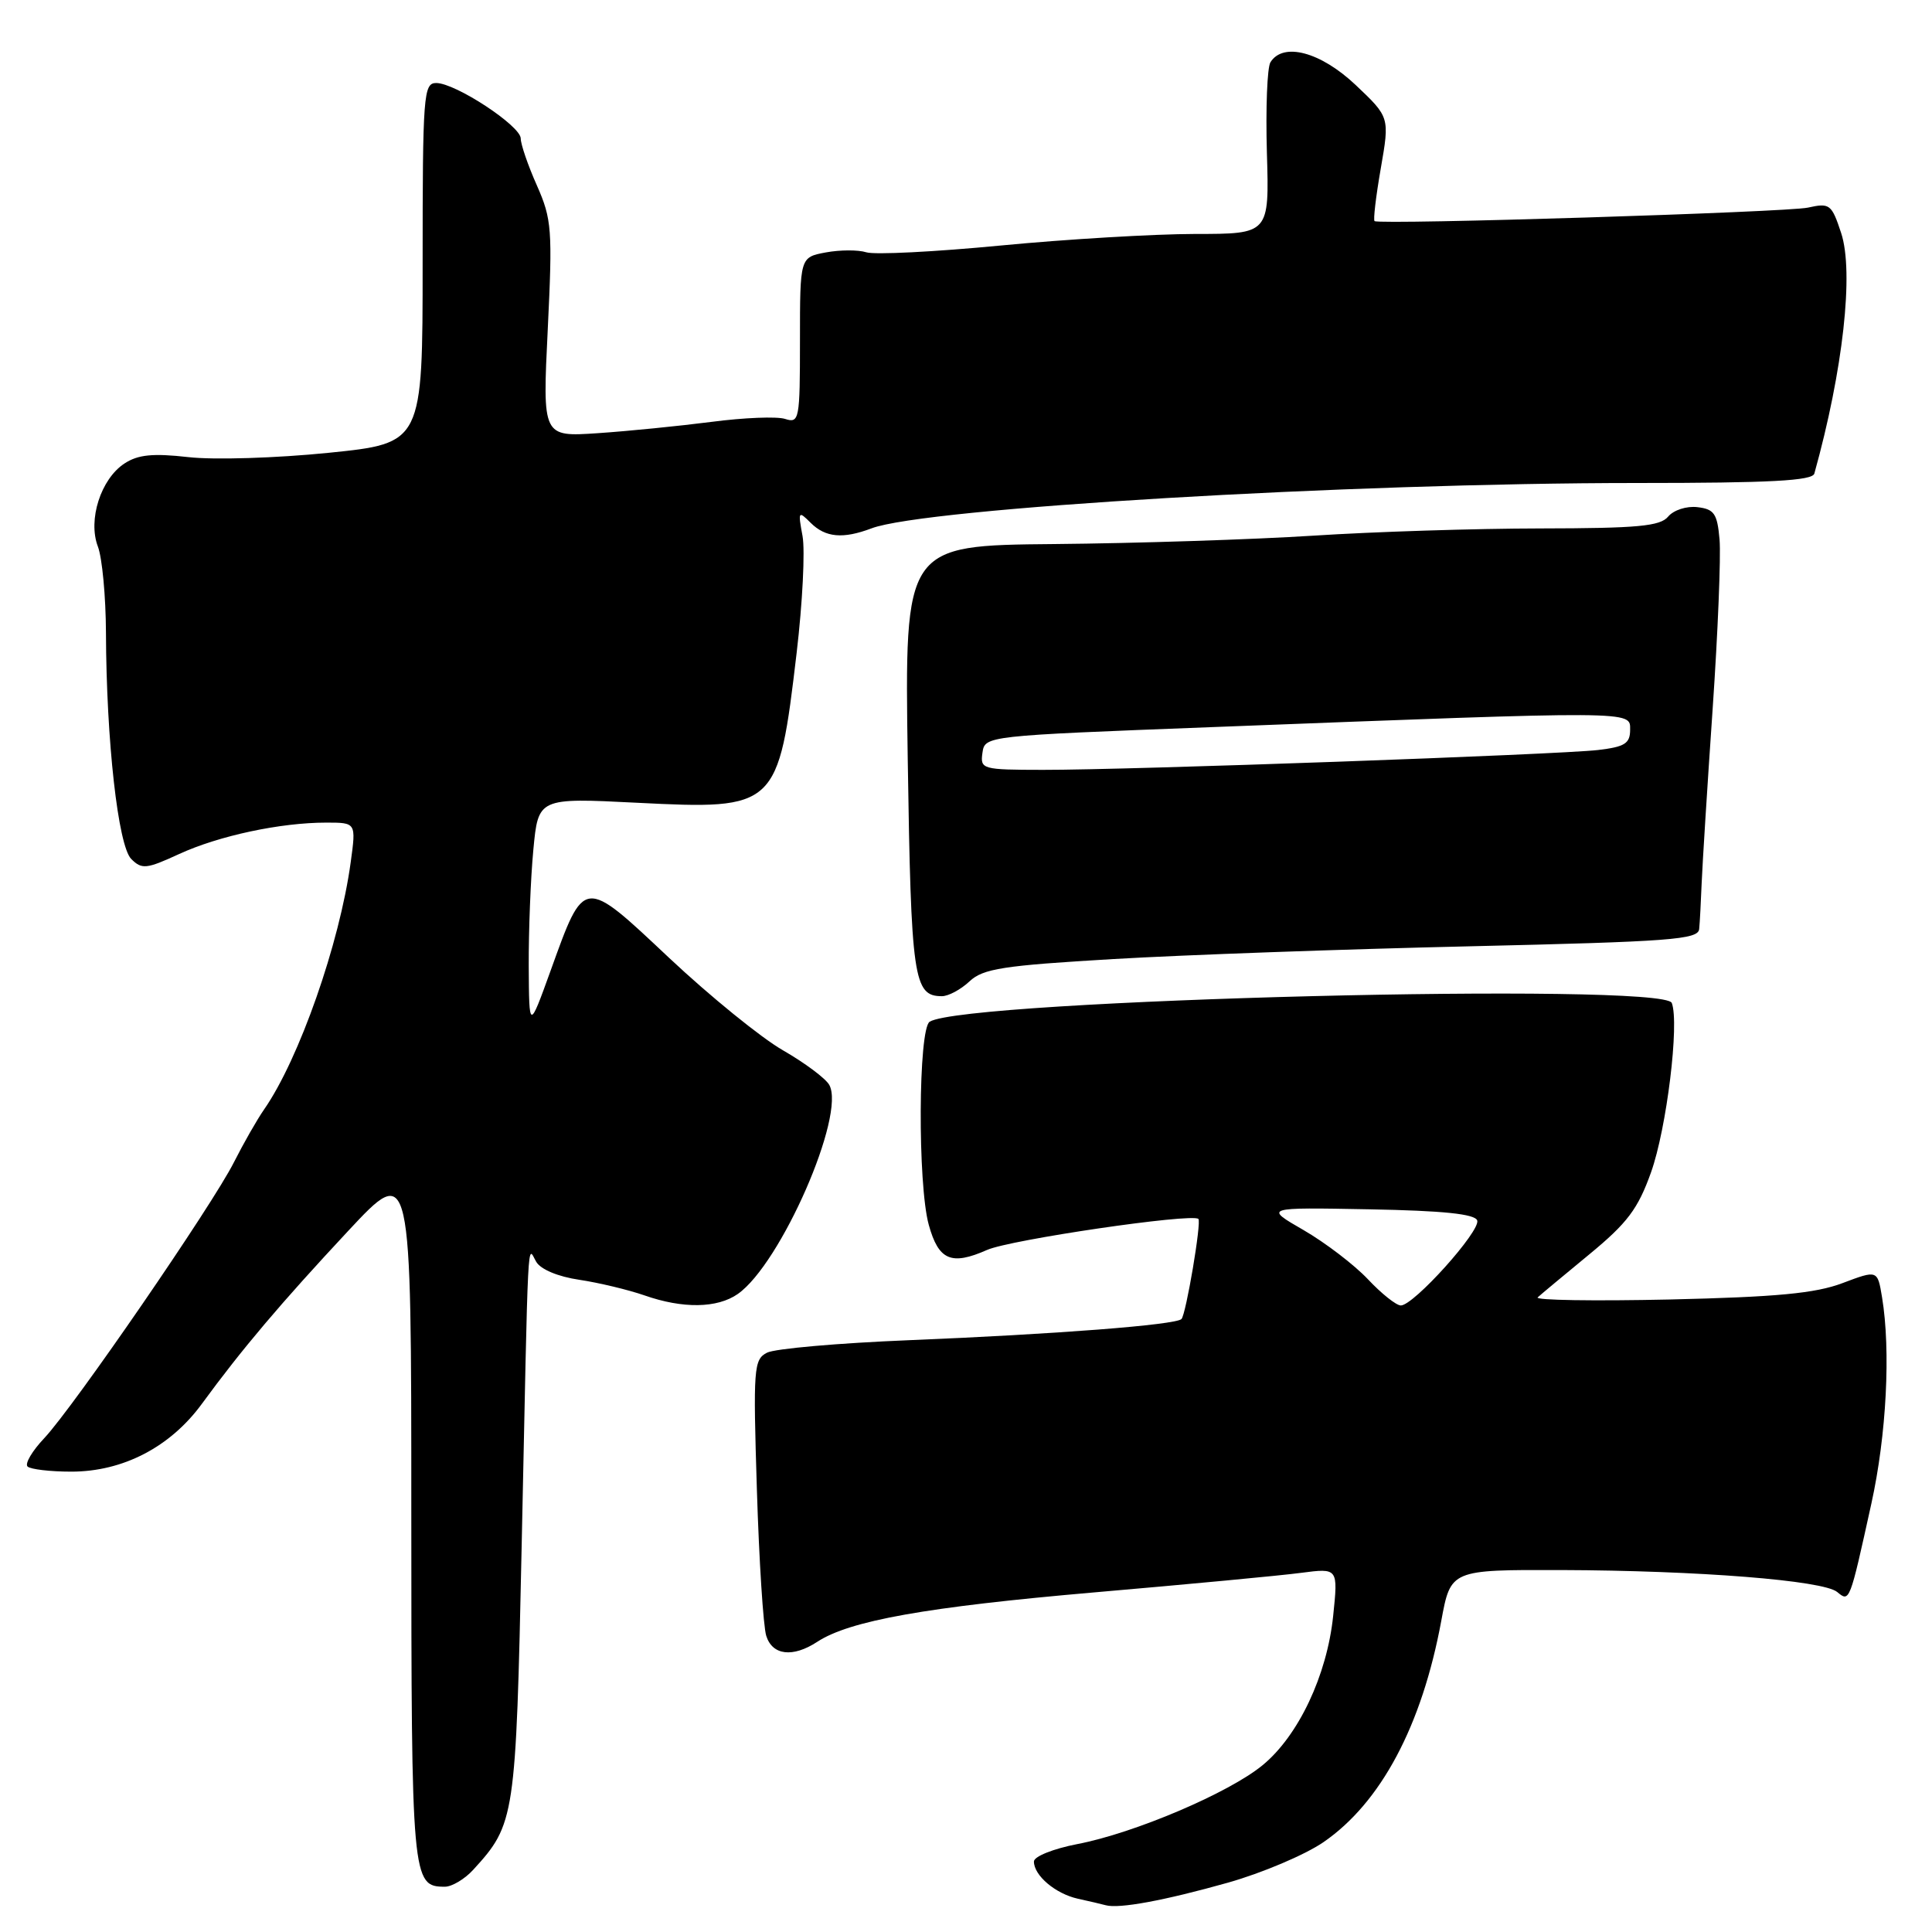 <?xml version="1.0" encoding="UTF-8" standalone="no"?>
<!DOCTYPE svg PUBLIC "-//W3C//DTD SVG 1.1//EN" "http://www.w3.org/Graphics/SVG/1.1/DTD/svg11.dtd" >
<svg xmlns="http://www.w3.org/2000/svg" xmlns:xlink="http://www.w3.org/1999/xlink" version="1.1" viewBox="0 0 256 256">
 <g >
 <path fill="currentColor"
d=" M 162.72 249.46 C 167.24 248.18 172.93 245.77 175.36 244.10 C 182.98 238.86 188.41 228.66 190.98 214.75 C 192.23 208.00 192.23 208.00 206.86 208.04 C 225.01 208.10 241.59 209.41 243.44 210.95 C 245.09 212.32 245.08 212.34 247.96 199.26 C 249.97 190.16 250.55 178.96 249.38 171.89 C 248.78 168.27 248.78 168.27 244.14 170.02 C 240.54 171.38 235.41 171.86 221.25 172.19 C 211.21 172.41 203.34 172.29 203.75 171.91 C 204.16 171.53 207.24 168.97 210.59 166.21 C 215.64 162.05 217.04 160.19 218.77 155.34 C 220.84 149.54 222.55 135.59 221.52 132.90 C 220.45 130.12 127.94 132.45 123.19 135.38 C 121.67 136.32 121.58 156.94 123.07 162.31 C 124.37 167.00 126.05 167.72 130.80 165.62 C 133.89 164.26 157.86 160.74 158.79 161.51 C 159.23 161.87 157.15 174.18 156.55 174.78 C 155.78 175.56 139.72 176.80 120.50 177.58 C 111.15 177.96 102.66 178.70 101.63 179.24 C 99.87 180.14 99.79 181.30 100.29 197.35 C 100.58 206.78 101.14 215.51 101.53 216.75 C 102.34 219.35 105.05 219.67 108.29 217.55 C 112.58 214.74 122.74 212.93 145.00 211.00 C 157.38 209.93 169.71 208.77 172.40 208.41 C 177.31 207.77 177.31 207.77 176.65 214.13 C 175.83 221.99 172.05 229.99 167.31 233.89 C 162.86 237.56 150.33 242.90 142.75 244.35 C 139.56 244.97 137.00 245.99 137.00 246.66 C 137.00 248.52 139.86 250.93 142.82 251.59 C 144.29 251.91 145.95 252.30 146.50 252.45 C 148.27 252.95 154.30 251.83 162.72 249.46 Z  M 62.71 247.75 C 68.24 241.70 68.36 240.93 69.12 205.00 C 70.03 161.74 69.85 165.15 71.05 167.19 C 71.63 168.20 73.96 169.17 76.77 169.58 C 79.37 169.97 83.24 170.90 85.38 171.64 C 90.48 173.43 95.04 173.36 97.76 171.46 C 103.46 167.47 112.10 147.71 109.88 143.75 C 109.40 142.90 106.65 140.84 103.76 139.18 C 100.86 137.52 94.08 132.01 88.68 126.94 C 77.22 116.16 77.46 116.14 72.95 128.64 C 70.11 136.50 70.11 136.50 70.06 128.00 C 70.04 123.33 70.31 116.40 70.67 112.61 C 71.32 105.71 71.32 105.71 84.42 106.37 C 102.91 107.30 103.13 107.09 105.56 86.50 C 106.34 79.90 106.69 72.94 106.34 71.03 C 105.73 67.73 105.78 67.64 107.42 69.28 C 109.38 71.23 111.70 71.44 115.48 70.01 C 122.53 67.33 178.70 64.00 216.91 64.00 C 234.58 64.00 240.15 63.70 240.41 62.75 C 244.22 49.07 245.67 36.05 243.96 30.87 C 242.70 27.05 242.45 26.87 239.56 27.51 C 236.85 28.12 183.05 29.80 182.14 29.30 C 181.94 29.20 182.31 26.05 182.96 22.32 C 184.14 15.53 184.14 15.53 179.63 11.26 C 174.98 6.87 170.02 5.55 168.34 8.25 C 167.91 8.94 167.70 14.34 167.87 20.25 C 168.19 31.00 168.19 31.00 158.34 31.00 C 152.93 31.01 141.36 31.69 132.63 32.53 C 123.89 33.37 115.87 33.78 114.79 33.43 C 113.71 33.09 111.29 33.10 109.41 33.45 C 106.00 34.09 106.00 34.09 106.00 45.11 C 106.00 55.63 105.91 56.11 104.03 55.51 C 102.94 55.16 98.55 55.34 94.28 55.90 C 90.00 56.45 83.21 57.13 79.19 57.40 C 71.88 57.89 71.88 57.89 72.58 43.65 C 73.22 30.42 73.12 29.05 71.14 24.57 C 69.96 21.92 69.00 19.12 69.00 18.35 C 69.00 16.68 60.36 11.00 57.80 11.00 C 56.12 11.00 56.00 12.53 56.00 34.86 C 56.00 58.73 56.00 58.73 43.54 60.00 C 36.62 60.70 28.35 60.96 24.95 60.57 C 20.25 60.04 18.29 60.24 16.50 61.41 C 13.36 63.46 11.62 68.88 12.97 72.42 C 13.54 73.91 14.02 79.04 14.04 83.82 C 14.09 98.19 15.65 112.07 17.39 113.82 C 18.79 115.22 19.40 115.16 23.72 113.17 C 29.00 110.74 37.15 109.00 43.23 109.00 C 47.19 109.00 47.19 109.00 46.47 114.25 C 45.00 125.03 39.63 140.34 35.00 147.00 C 34.04 148.38 32.25 151.53 31.00 154.00 C 28.16 159.66 9.73 186.47 5.86 190.57 C 4.27 192.25 3.27 193.94 3.65 194.32 C 4.03 194.69 6.64 195.00 9.45 195.00 C 16.29 195.00 22.57 191.74 26.76 186.00 C 32.04 178.78 37.20 172.68 46.13 163.11 C 54.50 154.14 54.50 154.14 54.50 200.42 C 54.51 249.16 54.58 250.00 58.95 250.00 C 59.88 250.00 61.58 248.99 62.71 247.75 Z  M 128.46 130.04 C 130.26 128.35 132.87 127.94 147.52 127.08 C 156.86 126.53 178.11 125.77 194.75 125.39 C 221.40 124.77 225.02 124.50 225.15 123.10 C 225.24 122.22 225.38 119.47 225.48 117.00 C 225.58 114.53 226.23 104.17 226.93 94.00 C 227.63 83.83 228.04 73.70 227.85 71.50 C 227.55 68.05 227.14 67.46 224.91 67.20 C 223.48 67.03 221.76 67.59 221.04 68.45 C 219.98 69.73 217.01 70.00 204.13 70.02 C 195.53 70.03 181.97 70.46 174.00 70.98 C 166.03 71.49 150.58 71.99 139.68 72.09 C 119.86 72.27 119.86 72.27 120.28 100.61 C 120.72 129.72 121.05 132.00 124.81 132.00 C 125.67 132.00 127.31 131.12 128.46 130.04 Z  M 181.24 169.49 C 179.44 167.59 175.62 164.67 172.74 163.00 C 167.50 159.98 167.50 159.98 181.42 160.24 C 191.26 160.42 195.45 160.86 195.74 161.72 C 196.20 163.11 187.30 173.01 185.61 172.98 C 185.00 172.97 183.03 171.40 181.24 169.49 Z  M 130.18 99.75 C 130.50 97.50 130.55 97.50 160.50 96.35 C 217.04 94.17 216.00 94.17 216.00 96.69 C 216.00 98.52 215.30 98.96 211.75 99.38 C 206.51 99.99 149.60 102.03 138.18 102.01 C 130.13 102.00 129.87 101.93 130.18 99.75 Z "/>
</g>
</svg>